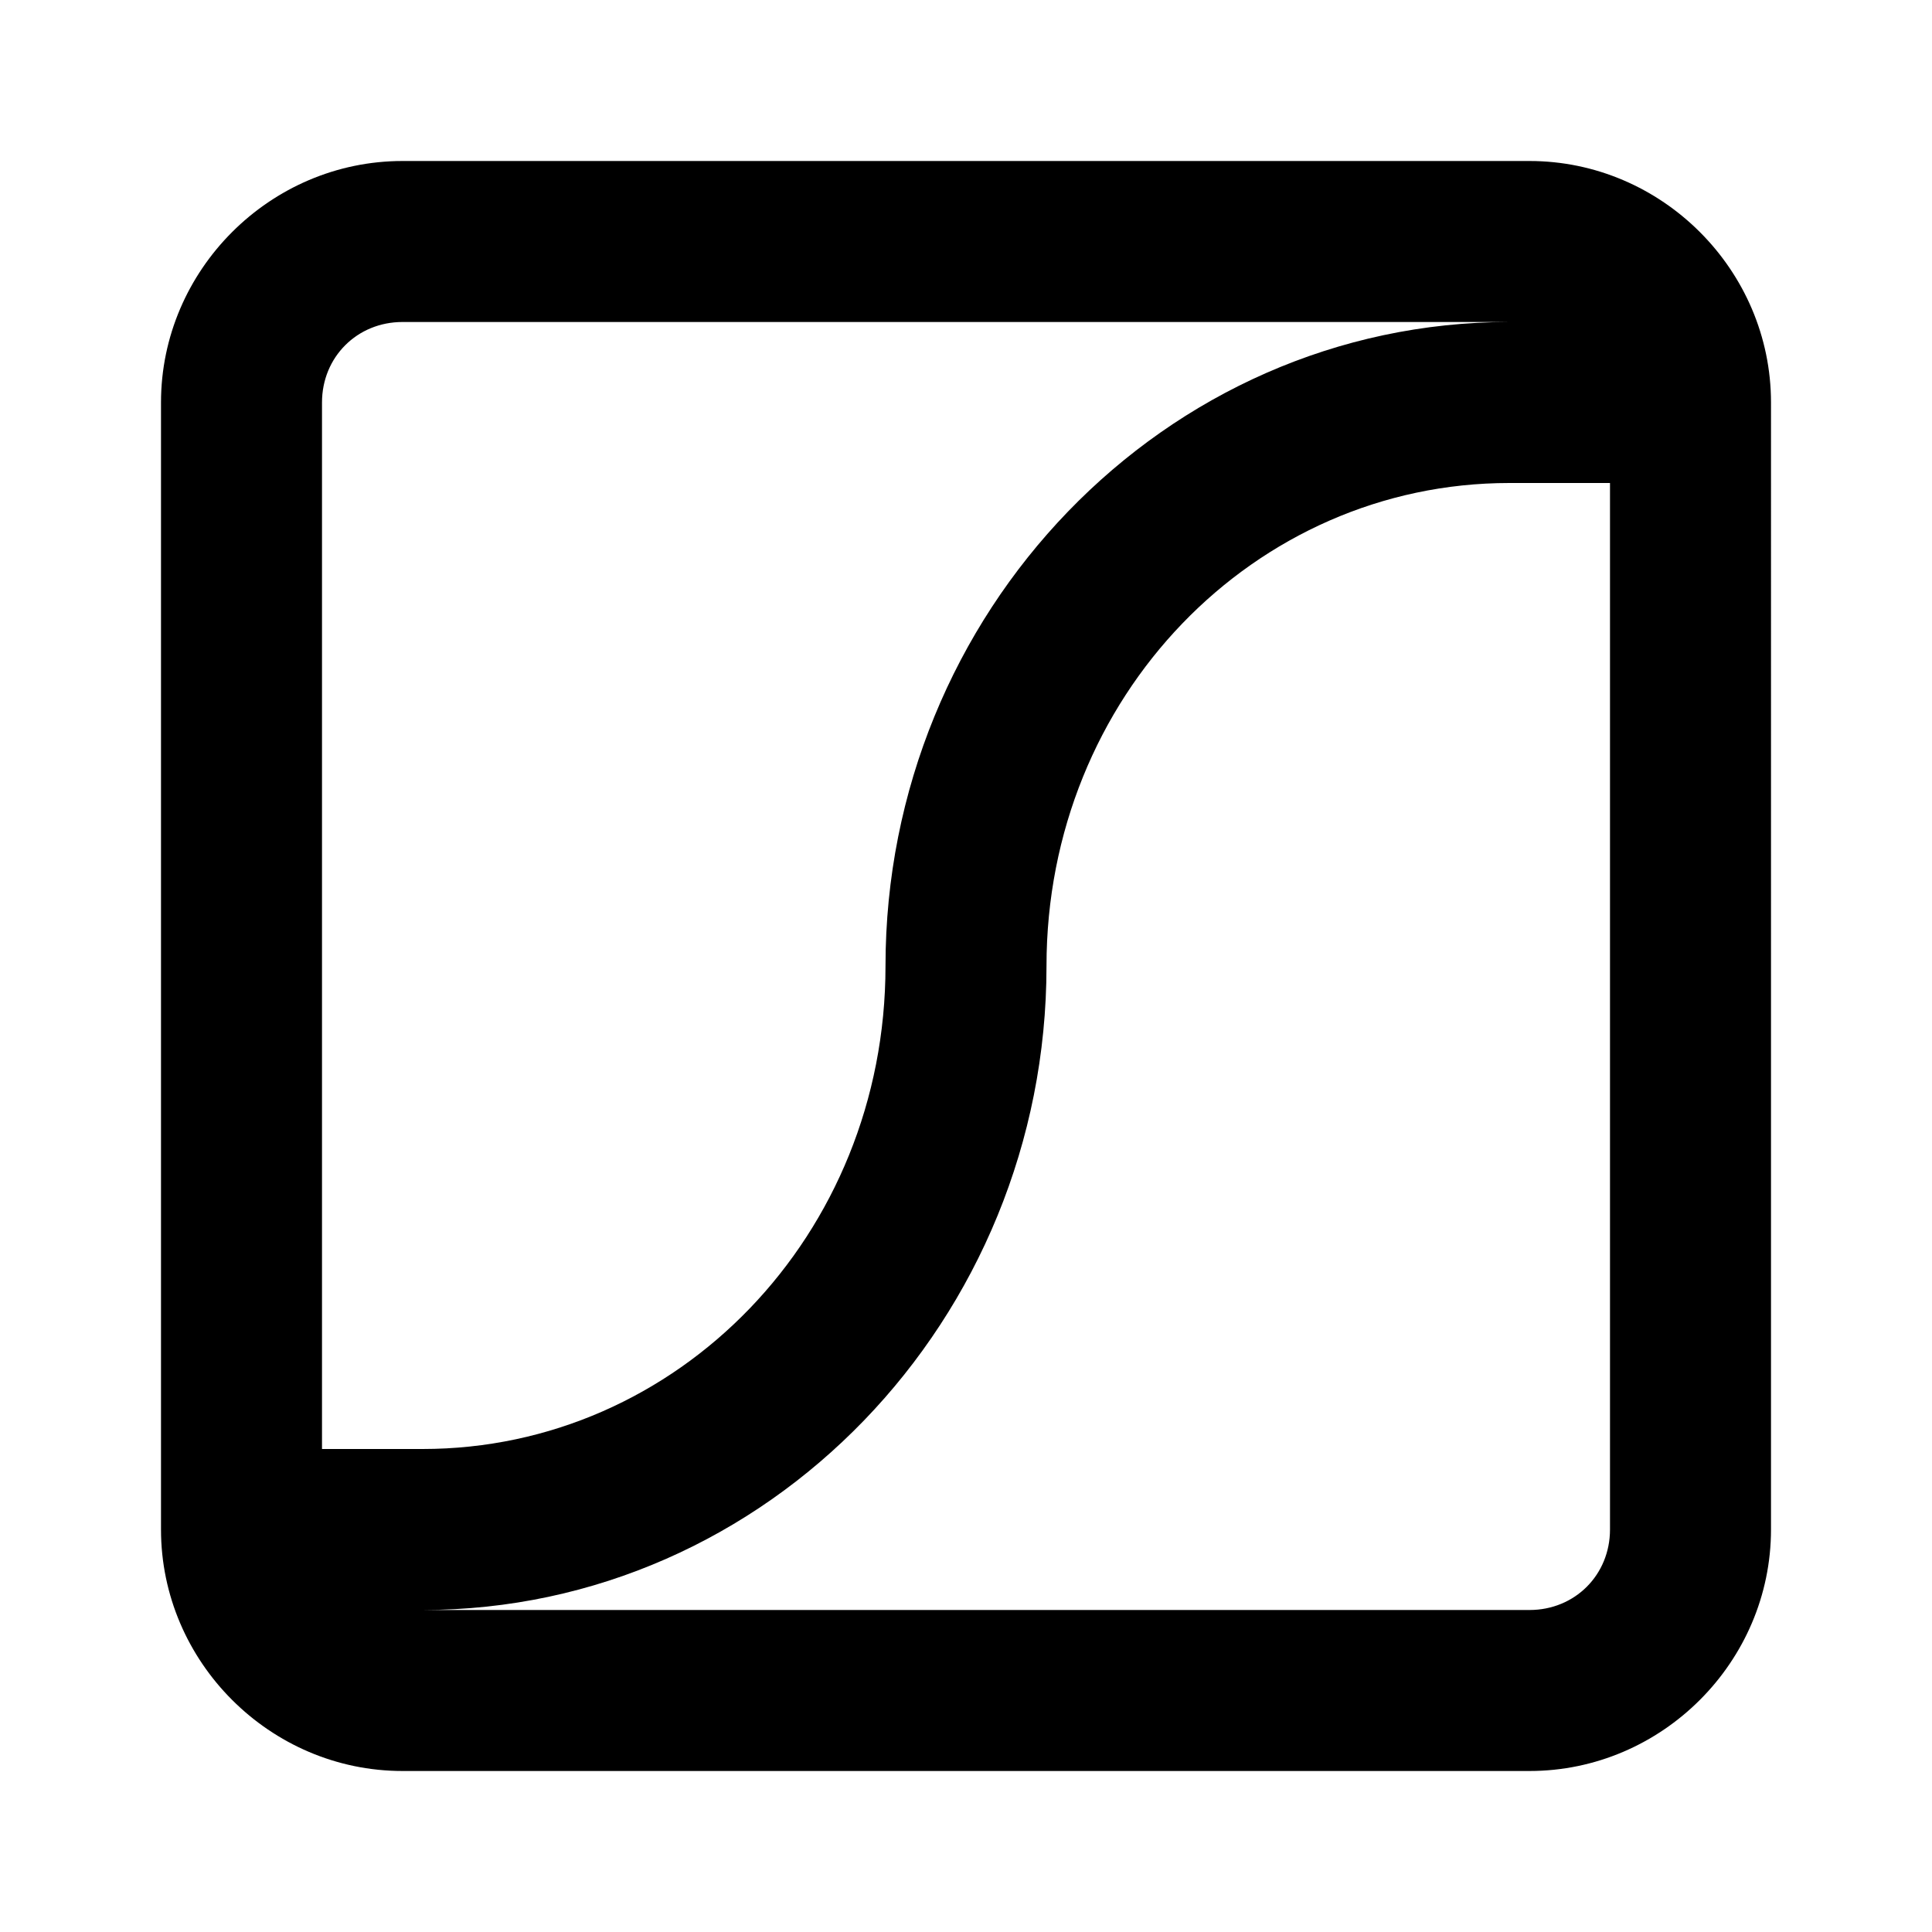 <svg xmlns="http://www.w3.org/2000/svg" width="24" height="24" viewBox="0 0 24 24"><path d="M5 2C3.355 2 2 3.355 2 5v14c0 1.645 1.355 3 3 3h14c1.645 0 3-1.355 3-3V5c0-1.645-1.355-3-3-3zm0 2h13.75C14.462 4 11 7.613 11 12c0 3.345-2.582 6-5.75 6H4V5c0-.564.436-1 1-1zm13.75 2H20v13c0 .564-.436 1-1 1H5.25C9.538 20 13 16.387 13 12c0-3.345 2.582-6 5.75-6z"/></svg>